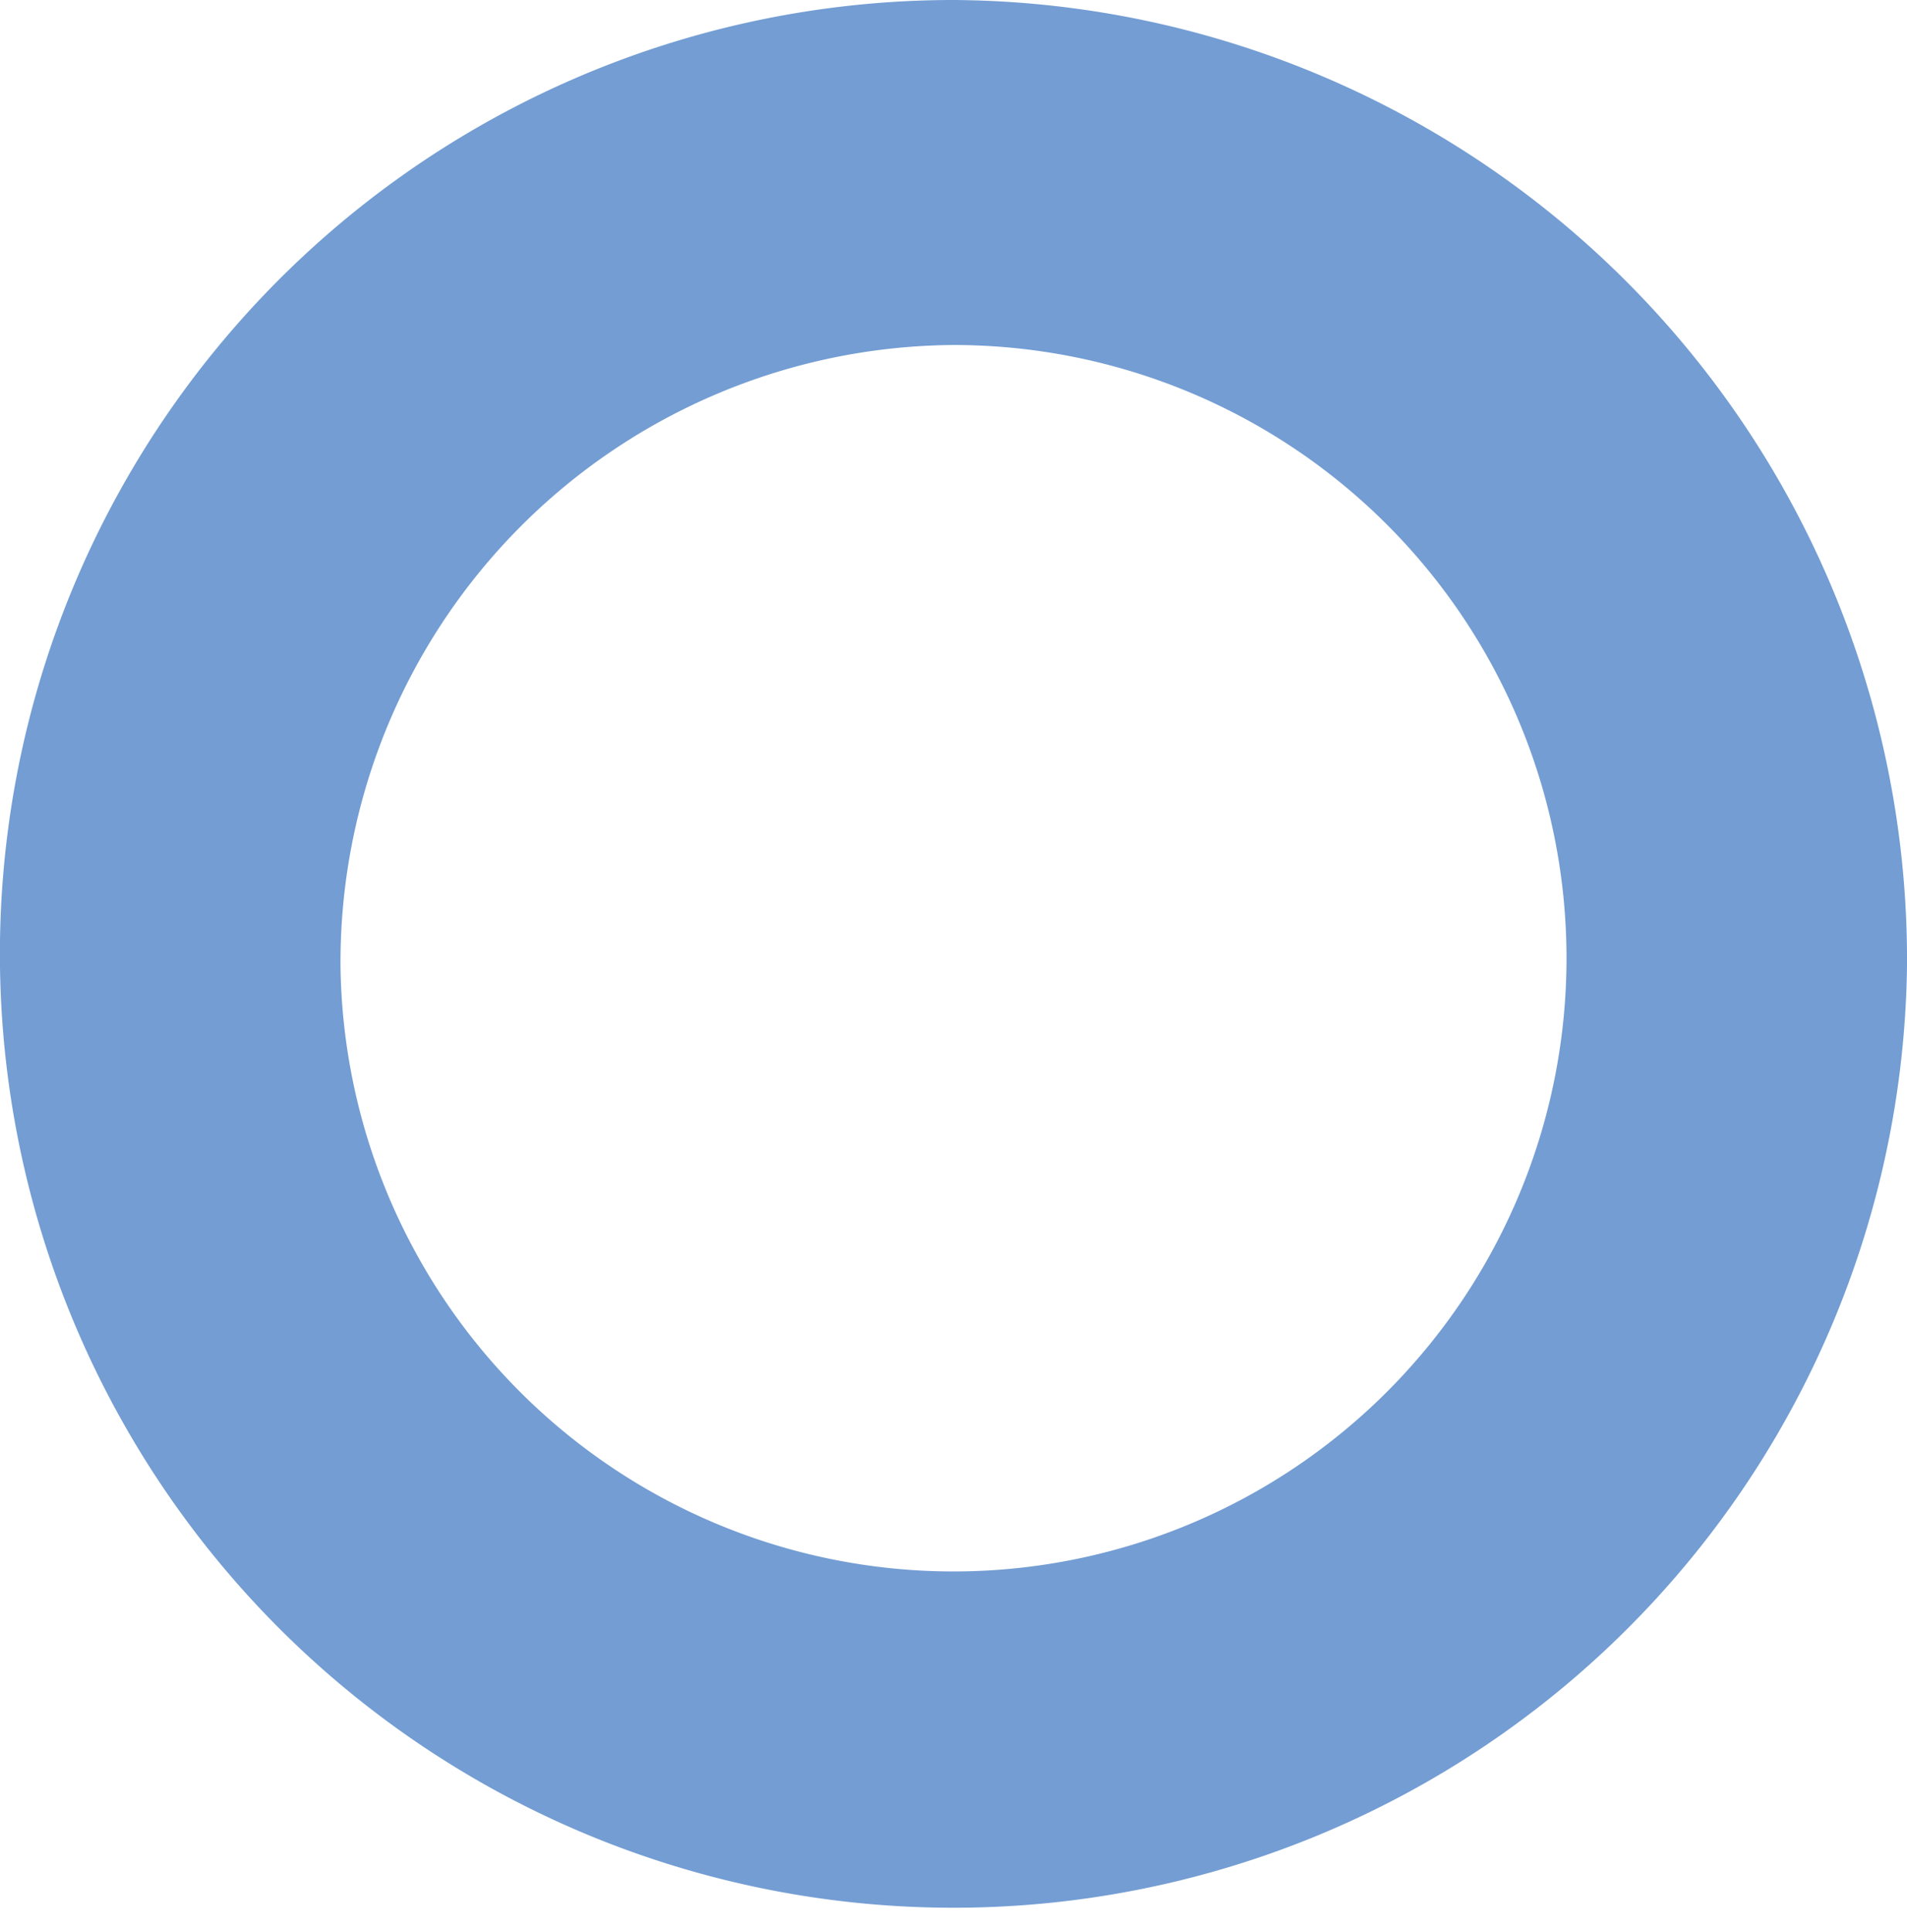 <svg xmlns="http://www.w3.org/2000/svg" width="35.531" height="35.983" viewBox="0 0 35.531 35.983">
  <path id="Path_2" data-name="Path 2" d="M47.676,29.212A17.767,17.767,0,1,1,29.911,11.22,17.877,17.877,0,0,1,47.676,29.212m-29.187,0A11.422,11.422,0,1,0,29.911,17.646,11.5,11.5,0,0,0,18.489,29.212" transform="translate(-12.145 -11.22)" fill="#739dd3"/>
</svg>
